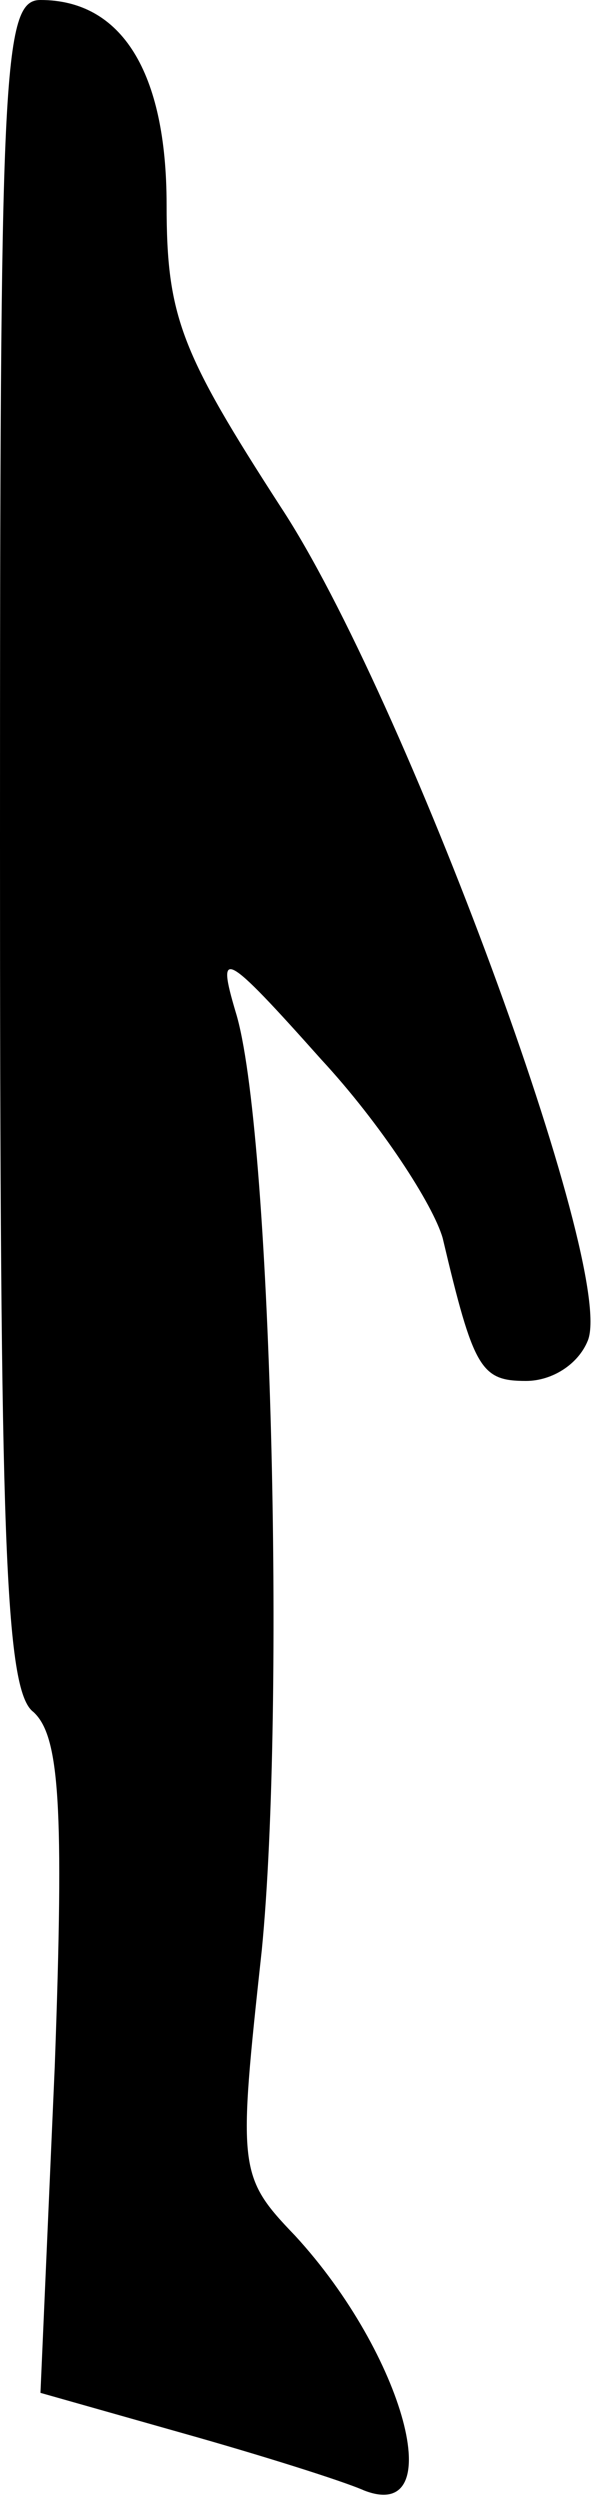 <?xml version="1.0" standalone="no"?>
<!DOCTYPE svg PUBLIC "-//W3C//DTD SVG 20010904//EN"
 "http://www.w3.org/TR/2001/REC-SVG-20010904/DTD/svg10.dtd">
<svg version="1.0" xmlns="http://www.w3.org/2000/svg"
 width="25pt" height="105pt" viewBox="0 0 25 105"
 preserveAspectRatio="xMidYMid meet">
<g transform="translate(0,105) scale(0.1,-0.1)"
fill="#000000" stroke="none">
<path fill="#000000" stroke="none" d="M0 696 c0 -291 2 -356 14 -365 11 -10
13 -39 9 -149 l-6 -137 60 -17 c32 -9 67 -20 76 -24 36 -14 17 57 -29 107 -24
25 -24 28 -14 120 10 102 4 346 -11 394 -8 27 -5 26 36 -20 25 -27 47 -61 51
-75 13 -55 16 -60 35 -60 11 0 22 7 26 17 12 30 -77 271 -129 350 -42 65 -48
80 -48 127 0 56 -19 86 -53 86 -16 0 -17 -30 -17 -354z"/>
</g>
</svg>
